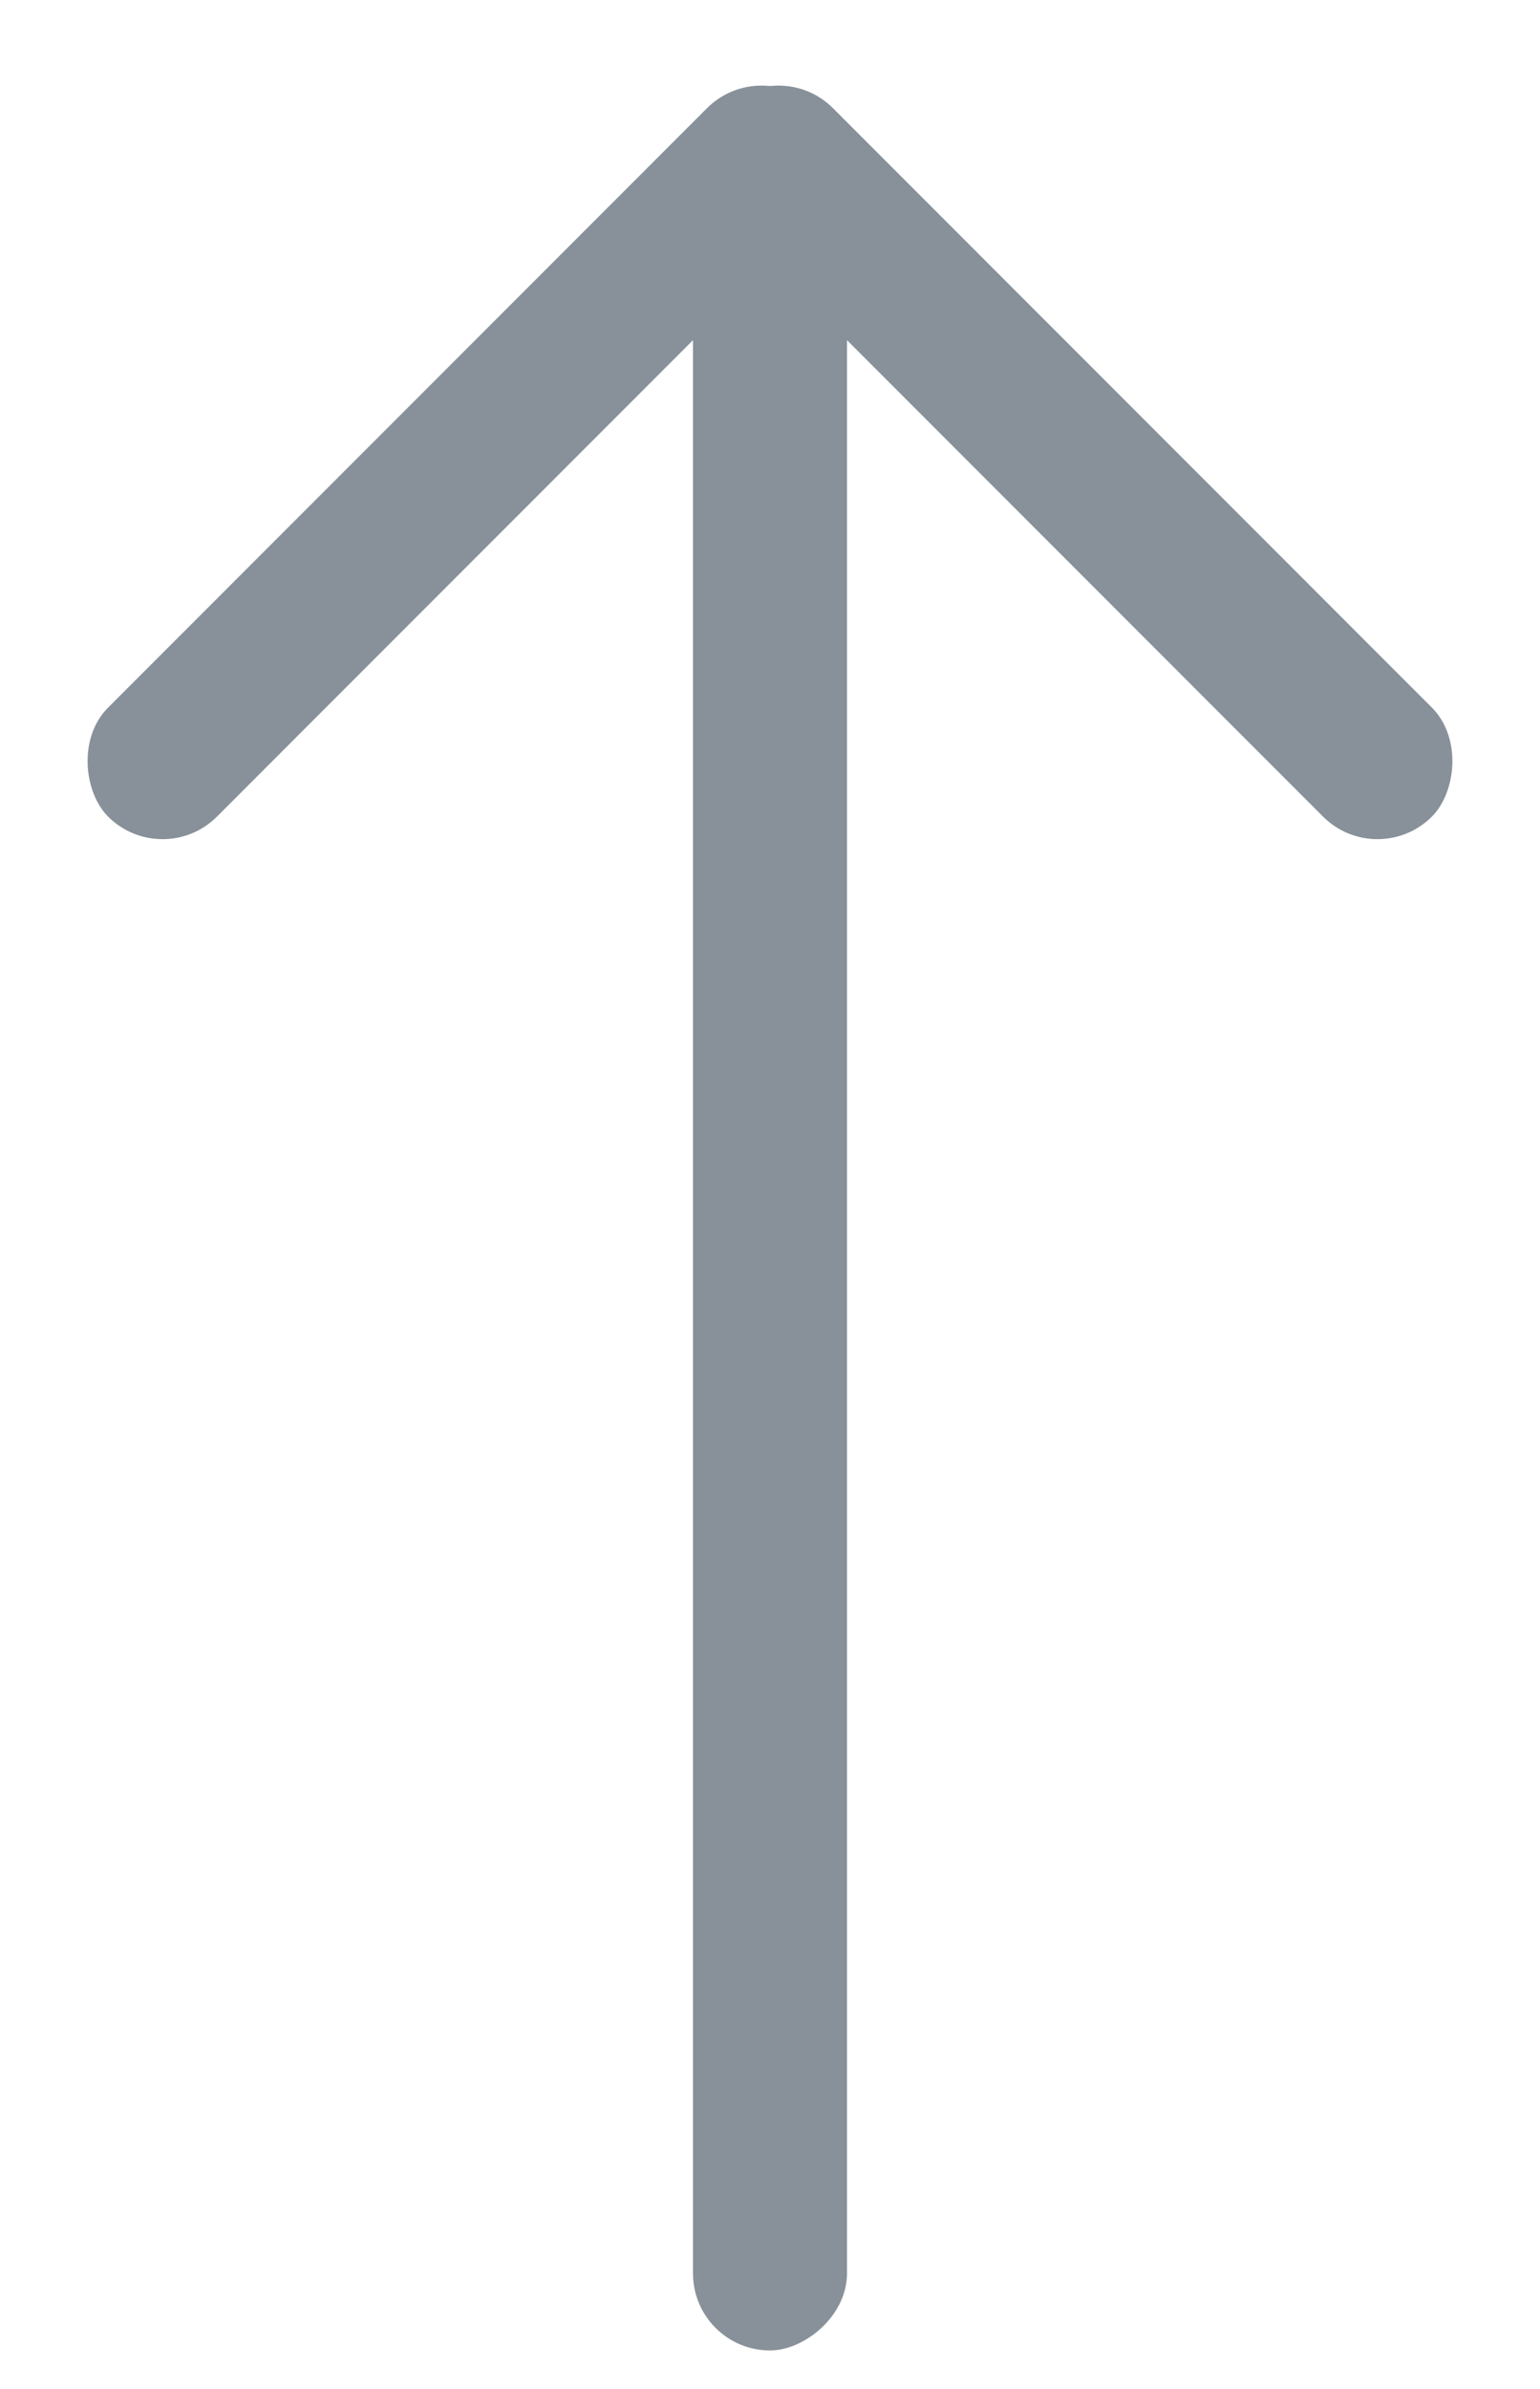 <svg xmlns="http://www.w3.org/2000/svg" width="20" height="31" viewBox="0 0 20 31">
    <g fill="none" fill-rule="evenodd" opacity=".5">
        <g fill="#122334">
            <g>
                <g transform="translate(-352 -753) translate(-6 692) translate(358 61)">
                    <rect width="28" height="2" x="-4" y="15.5" rx="1" transform="rotate(90 10 16.5)"/>
                    <rect width="13" height="2" x="7.5" y="5" rx="1" transform="rotate(45 14 6)"/>
                    <rect width="13" height="2" x="-.5" y="5" rx="1" transform="scale(-1 1) rotate(45 0 -8.485)"/>
                </g>
            </g>
        </g>
    </g>
</svg>
